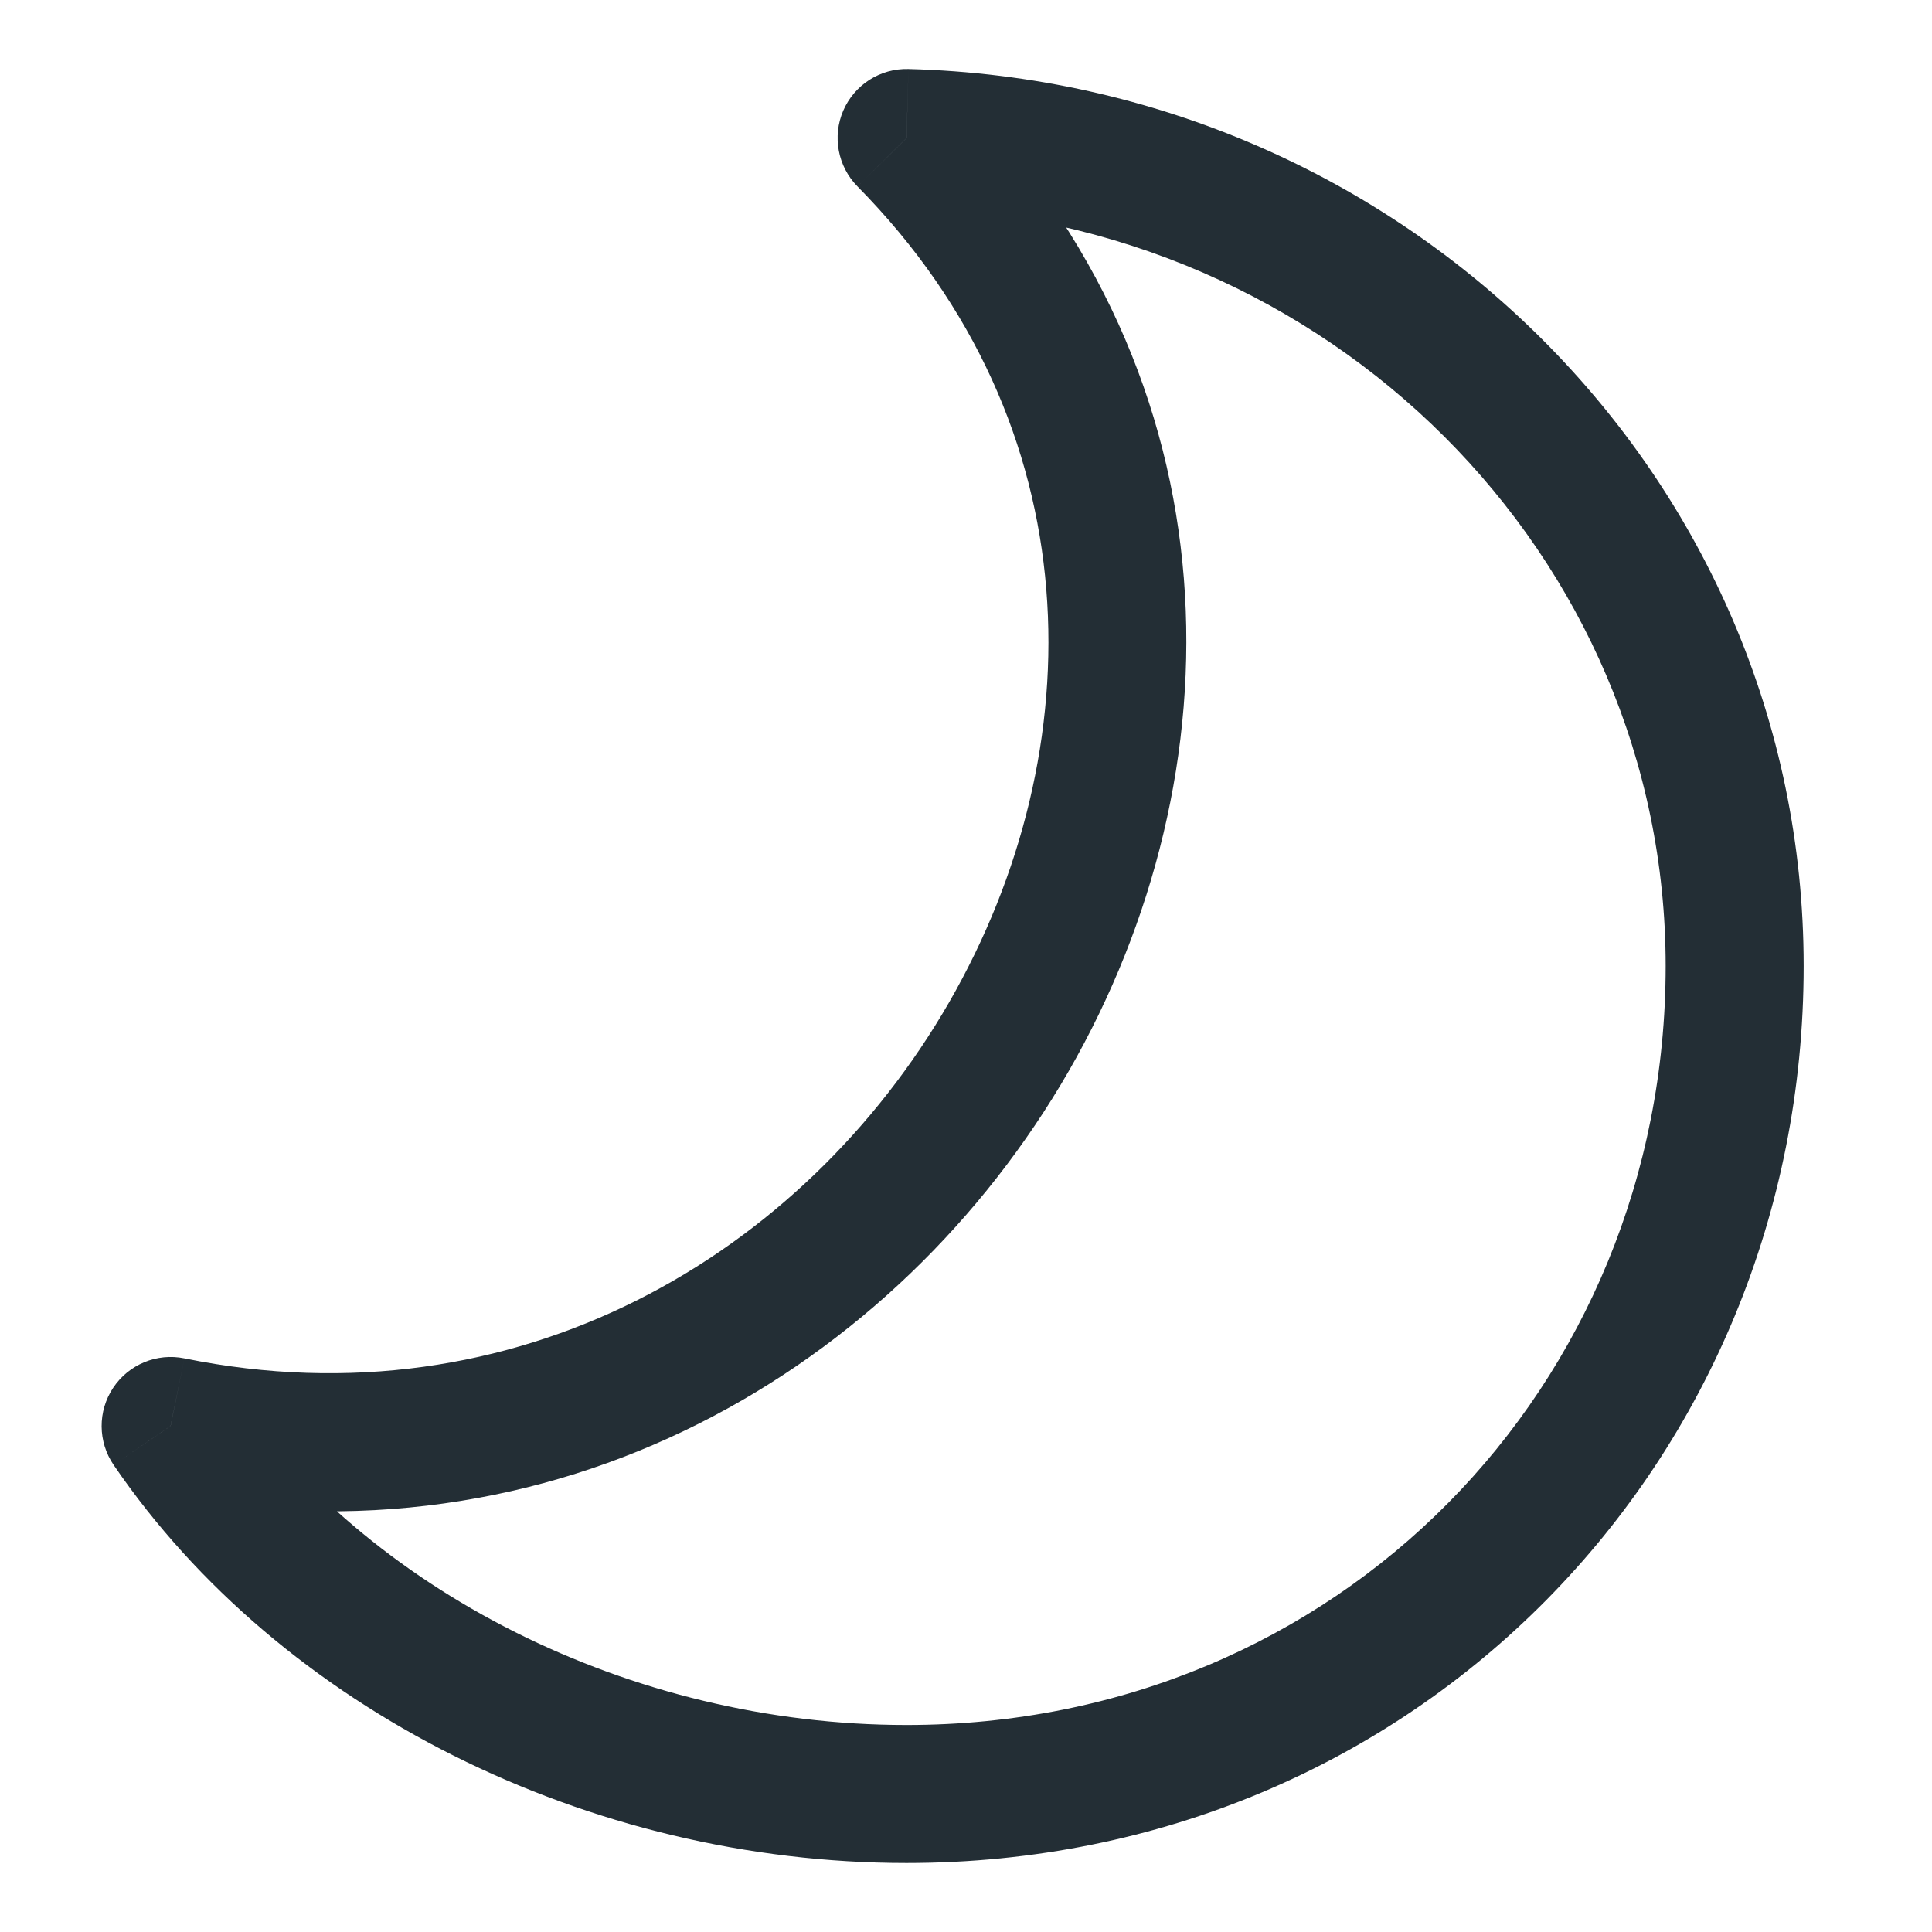 <svg width="9" height="9" viewBox="0 0 20 21" fill="none" xmlns="http://www.w3.org/2000/svg">
<path d="M1.354 15.5L1.504 14.765C1.205 14.704 0.899 14.831 0.73 15.085C0.561 15.339 0.563 15.671 0.735 15.923L1.354 15.5ZM9.354 1.5L9.374 0.75C9.068 0.742 8.788 0.921 8.666 1.202C8.545 1.482 8.606 1.809 8.821 2.027L9.354 1.5ZM19.105 10.5C19.105 5.186 14.762 0.892 9.374 0.75L9.335 2.25C13.949 2.371 17.605 6.037 17.605 10.5H19.105ZM9.354 20.25C14.896 20.25 19.105 15.878 19.105 10.5H17.605C17.605 15.065 14.051 18.75 9.354 18.75V20.25ZM0.735 15.923C2.547 18.579 5.902 20.25 9.354 20.25V18.75C6.349 18.75 3.48 17.285 1.974 15.077L0.735 15.923ZM1.205 16.235C5.546 17.118 9.266 14.857 11.118 11.64C12.971 8.419 13.008 4.134 9.888 0.973L8.821 2.027C11.384 4.624 11.397 8.148 9.818 10.892C8.236 13.64 5.115 15.5 1.504 14.765L1.205 16.235Z" fill="#232E35"/>
</svg>
